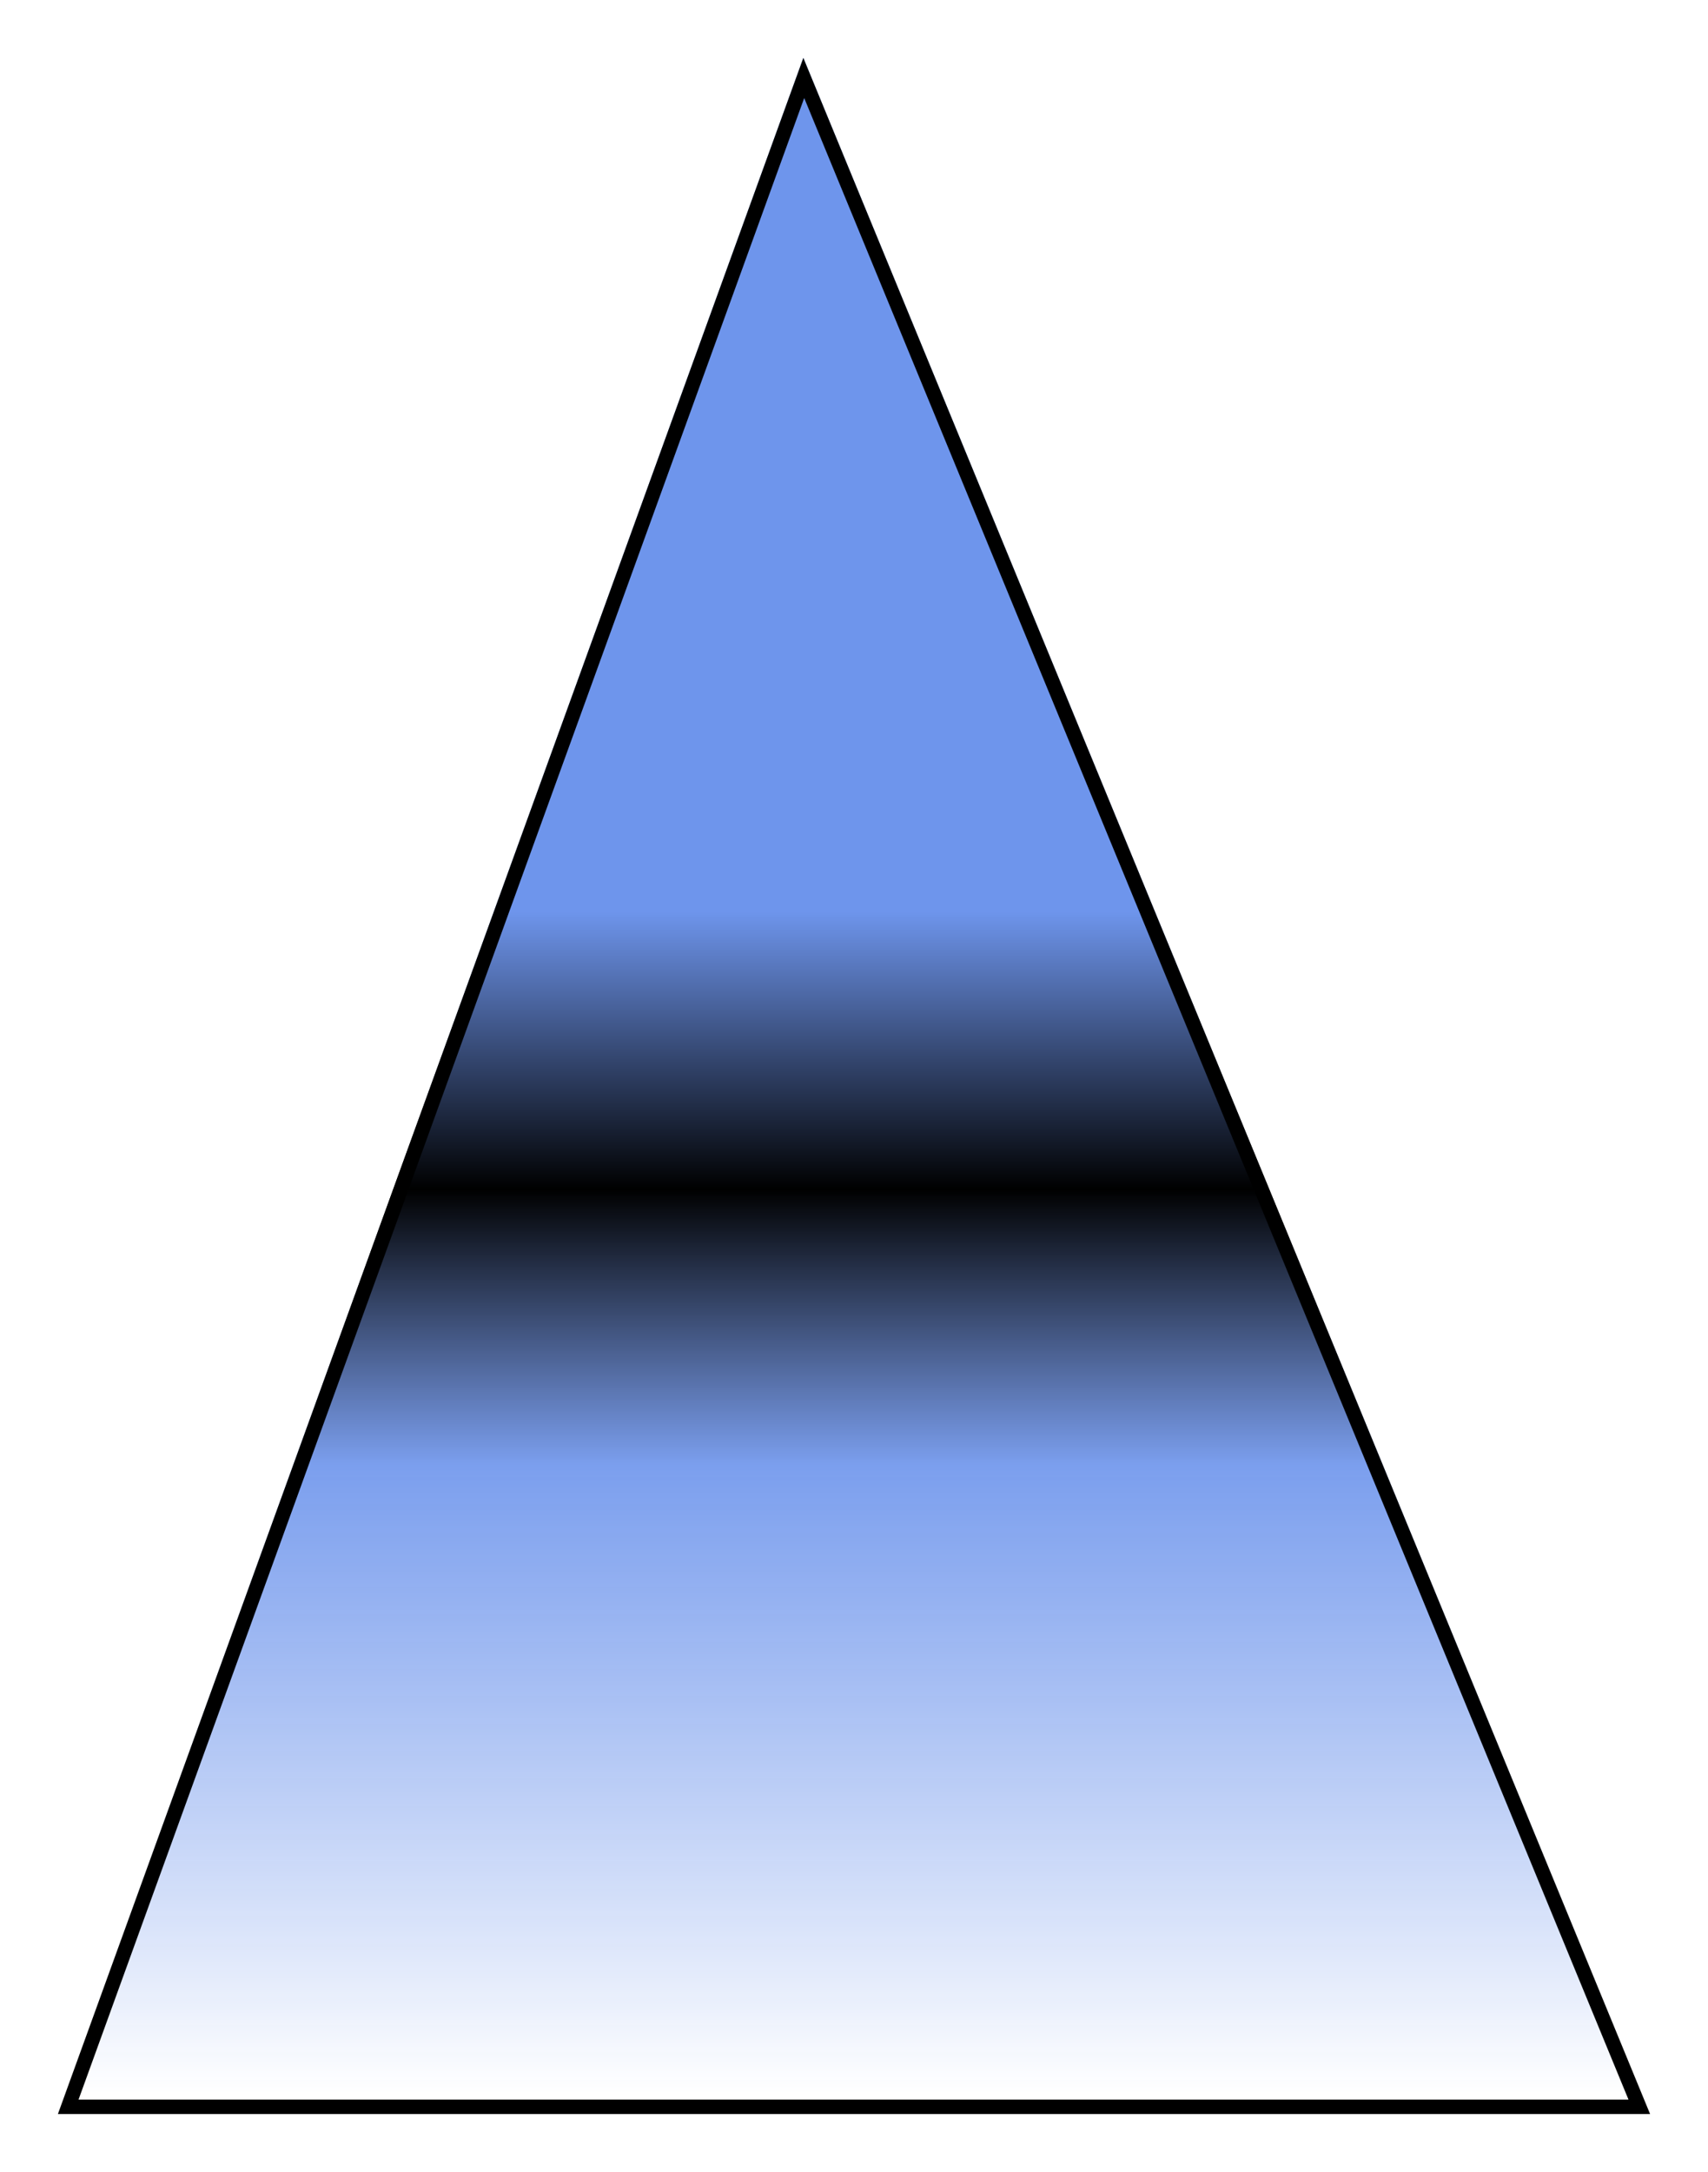 <svg width="118" height="150" viewBox="0 0 118 150" fill="none" xmlns="http://www.w3.org/2000/svg">
<g filter="url(#filter0_d)">
<path d="M55.5 0L114 142H4L55.5 0Z" fill="white"/>
<path d="M55.5 0L114 142H4L55.5 0Z" fill="url(#paint0_linear)"/>
<path d="M55.5 0L114 142H4L55.5 0Z" fill="url(#paint1_linear)"/>
<path d="M4.713 141.5L55.53 1.385L113.253 141.5H4.713Z" stroke="black"/>
</g>
<defs>
<filter id="filter0_d" x="0" y="0" width="118" height="150" filterUnits="userSpaceOnUse" color-interpolation-filters="sRGB">
<feFlood flood-opacity="0" result="BackgroundImageFix"/>
<feColorMatrix in="SourceAlpha" type="matrix" values="0 0 0 0 0 0 0 0 0 0 0 0 0 0 0 0 0 0 127 0"/>
<feOffset dy="4"/>
<feGaussianBlur stdDeviation="2"/>
<feColorMatrix type="matrix" values="0 0 0 0 0 0 0 0 0 0 0 0 0 0 0 0 0 0 0.25 0"/>
<feBlend mode="normal" in2="BackgroundImageFix" result="effect1_dropShadow"/>
<feBlend mode="normal" in="SourceGraphic" in2="effect1_dropShadow" result="shape"/>
</filter>
<linearGradient id="paint0_linear" x1="59" y1="1" x2="59" y2="142" gradientUnits="userSpaceOnUse">
<stop stop-color="white"/>
<stop offset="1" stop-color="white" stop-opacity="0"/>
</linearGradient>
<linearGradient id="paint1_linear" x1="59" y1="1" x2="59" y2="142" gradientUnits="userSpaceOnUse">
<stop offset="0.411" stop-color="#6E95EC"/>
<stop offset="0.547"/>
<stop offset="0.682" stop-color="#6E95EC" stop-opacity="0.91"/>
<stop offset="0.99" stop-color="white"/>
</linearGradient>
</defs>
</svg>
